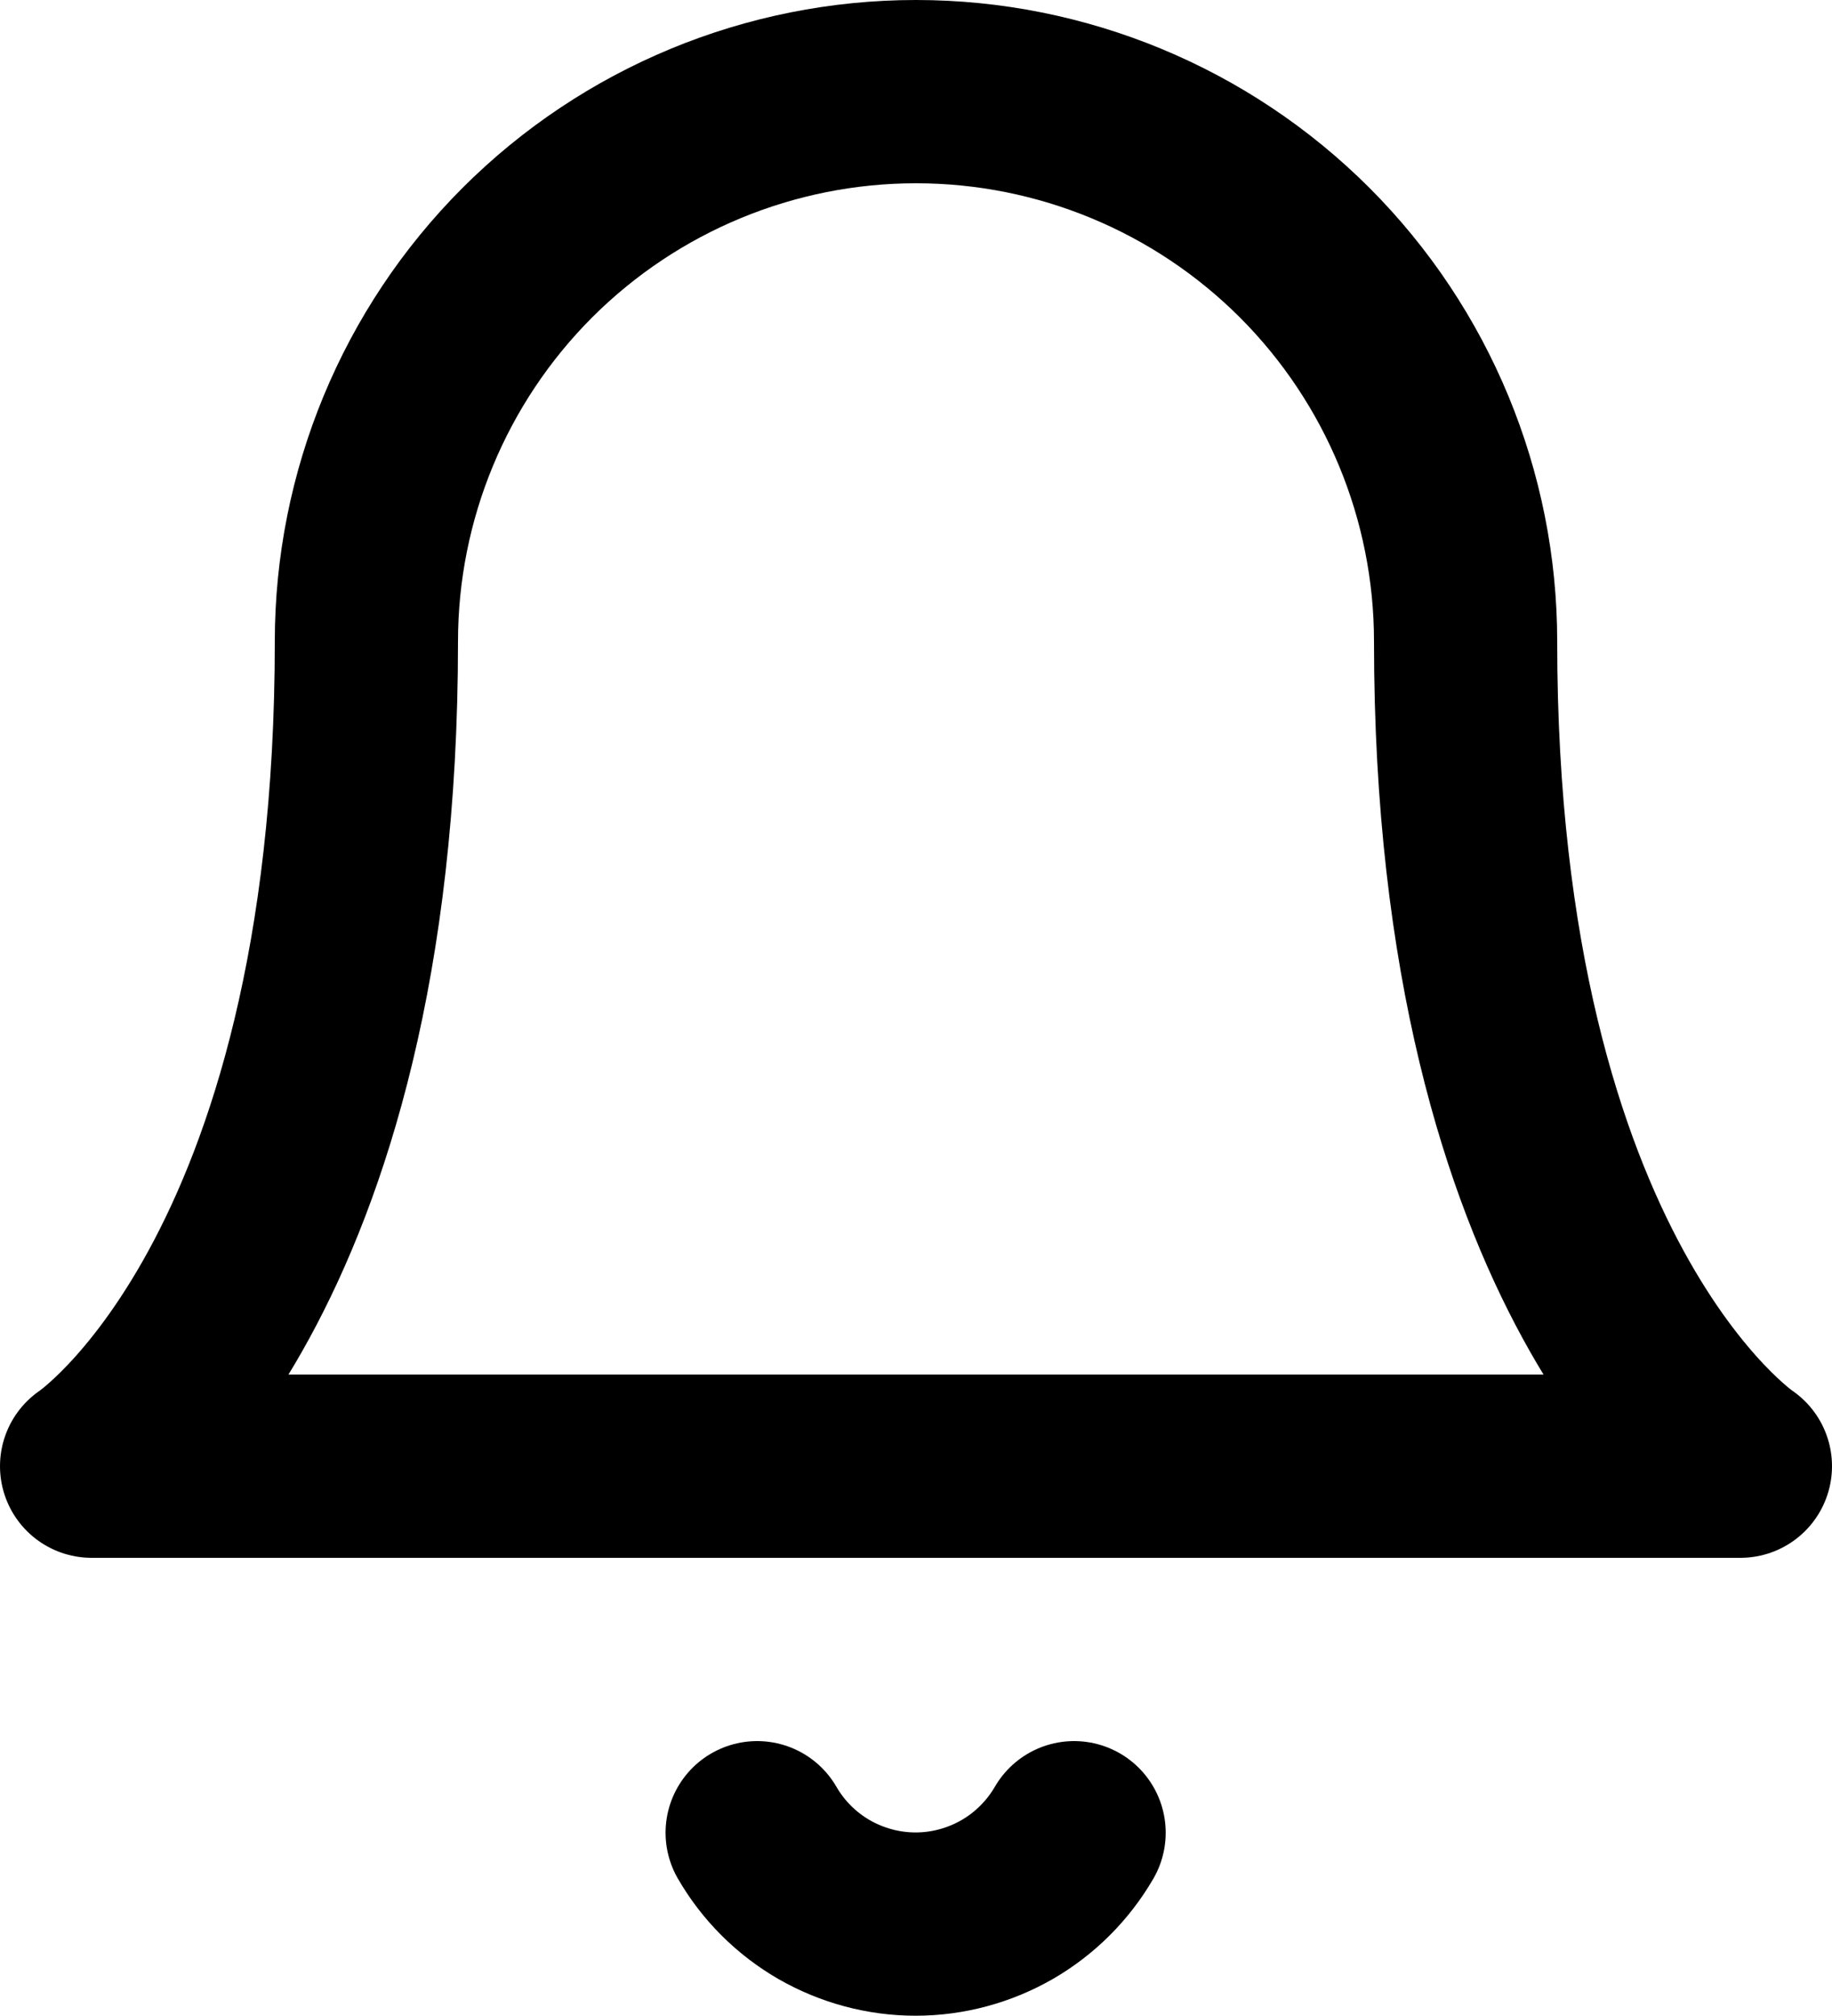<svg width="20" height="22" viewBox="0 0 20 22" fill="none" xmlns="http://www.w3.org/2000/svg">
<path d="M16 7C16 5.409 15.368 3.883 14.243 2.757C13.117 1.632 11.591 1 10 1C8.409 1 6.883 1.632 5.757 2.757C4.632 3.883 4 5.409 4 7C4 14 1 16 1 16H19C19 16 16 14 16 7Z" stroke="black" stroke-width="2" stroke-linecap="round" stroke-linejoin="round"/>
<path d="M11.726 20C11.55 20.303 11.297 20.555 10.994 20.73C10.69 20.904 10.346 20.997 9.996 20.997C9.645 20.997 9.301 20.904 8.997 20.73C8.694 20.555 8.441 20.303 8.266 20" stroke="black" stroke-width="2" stroke-linecap="round" stroke-linejoin="round"/>
</svg>
